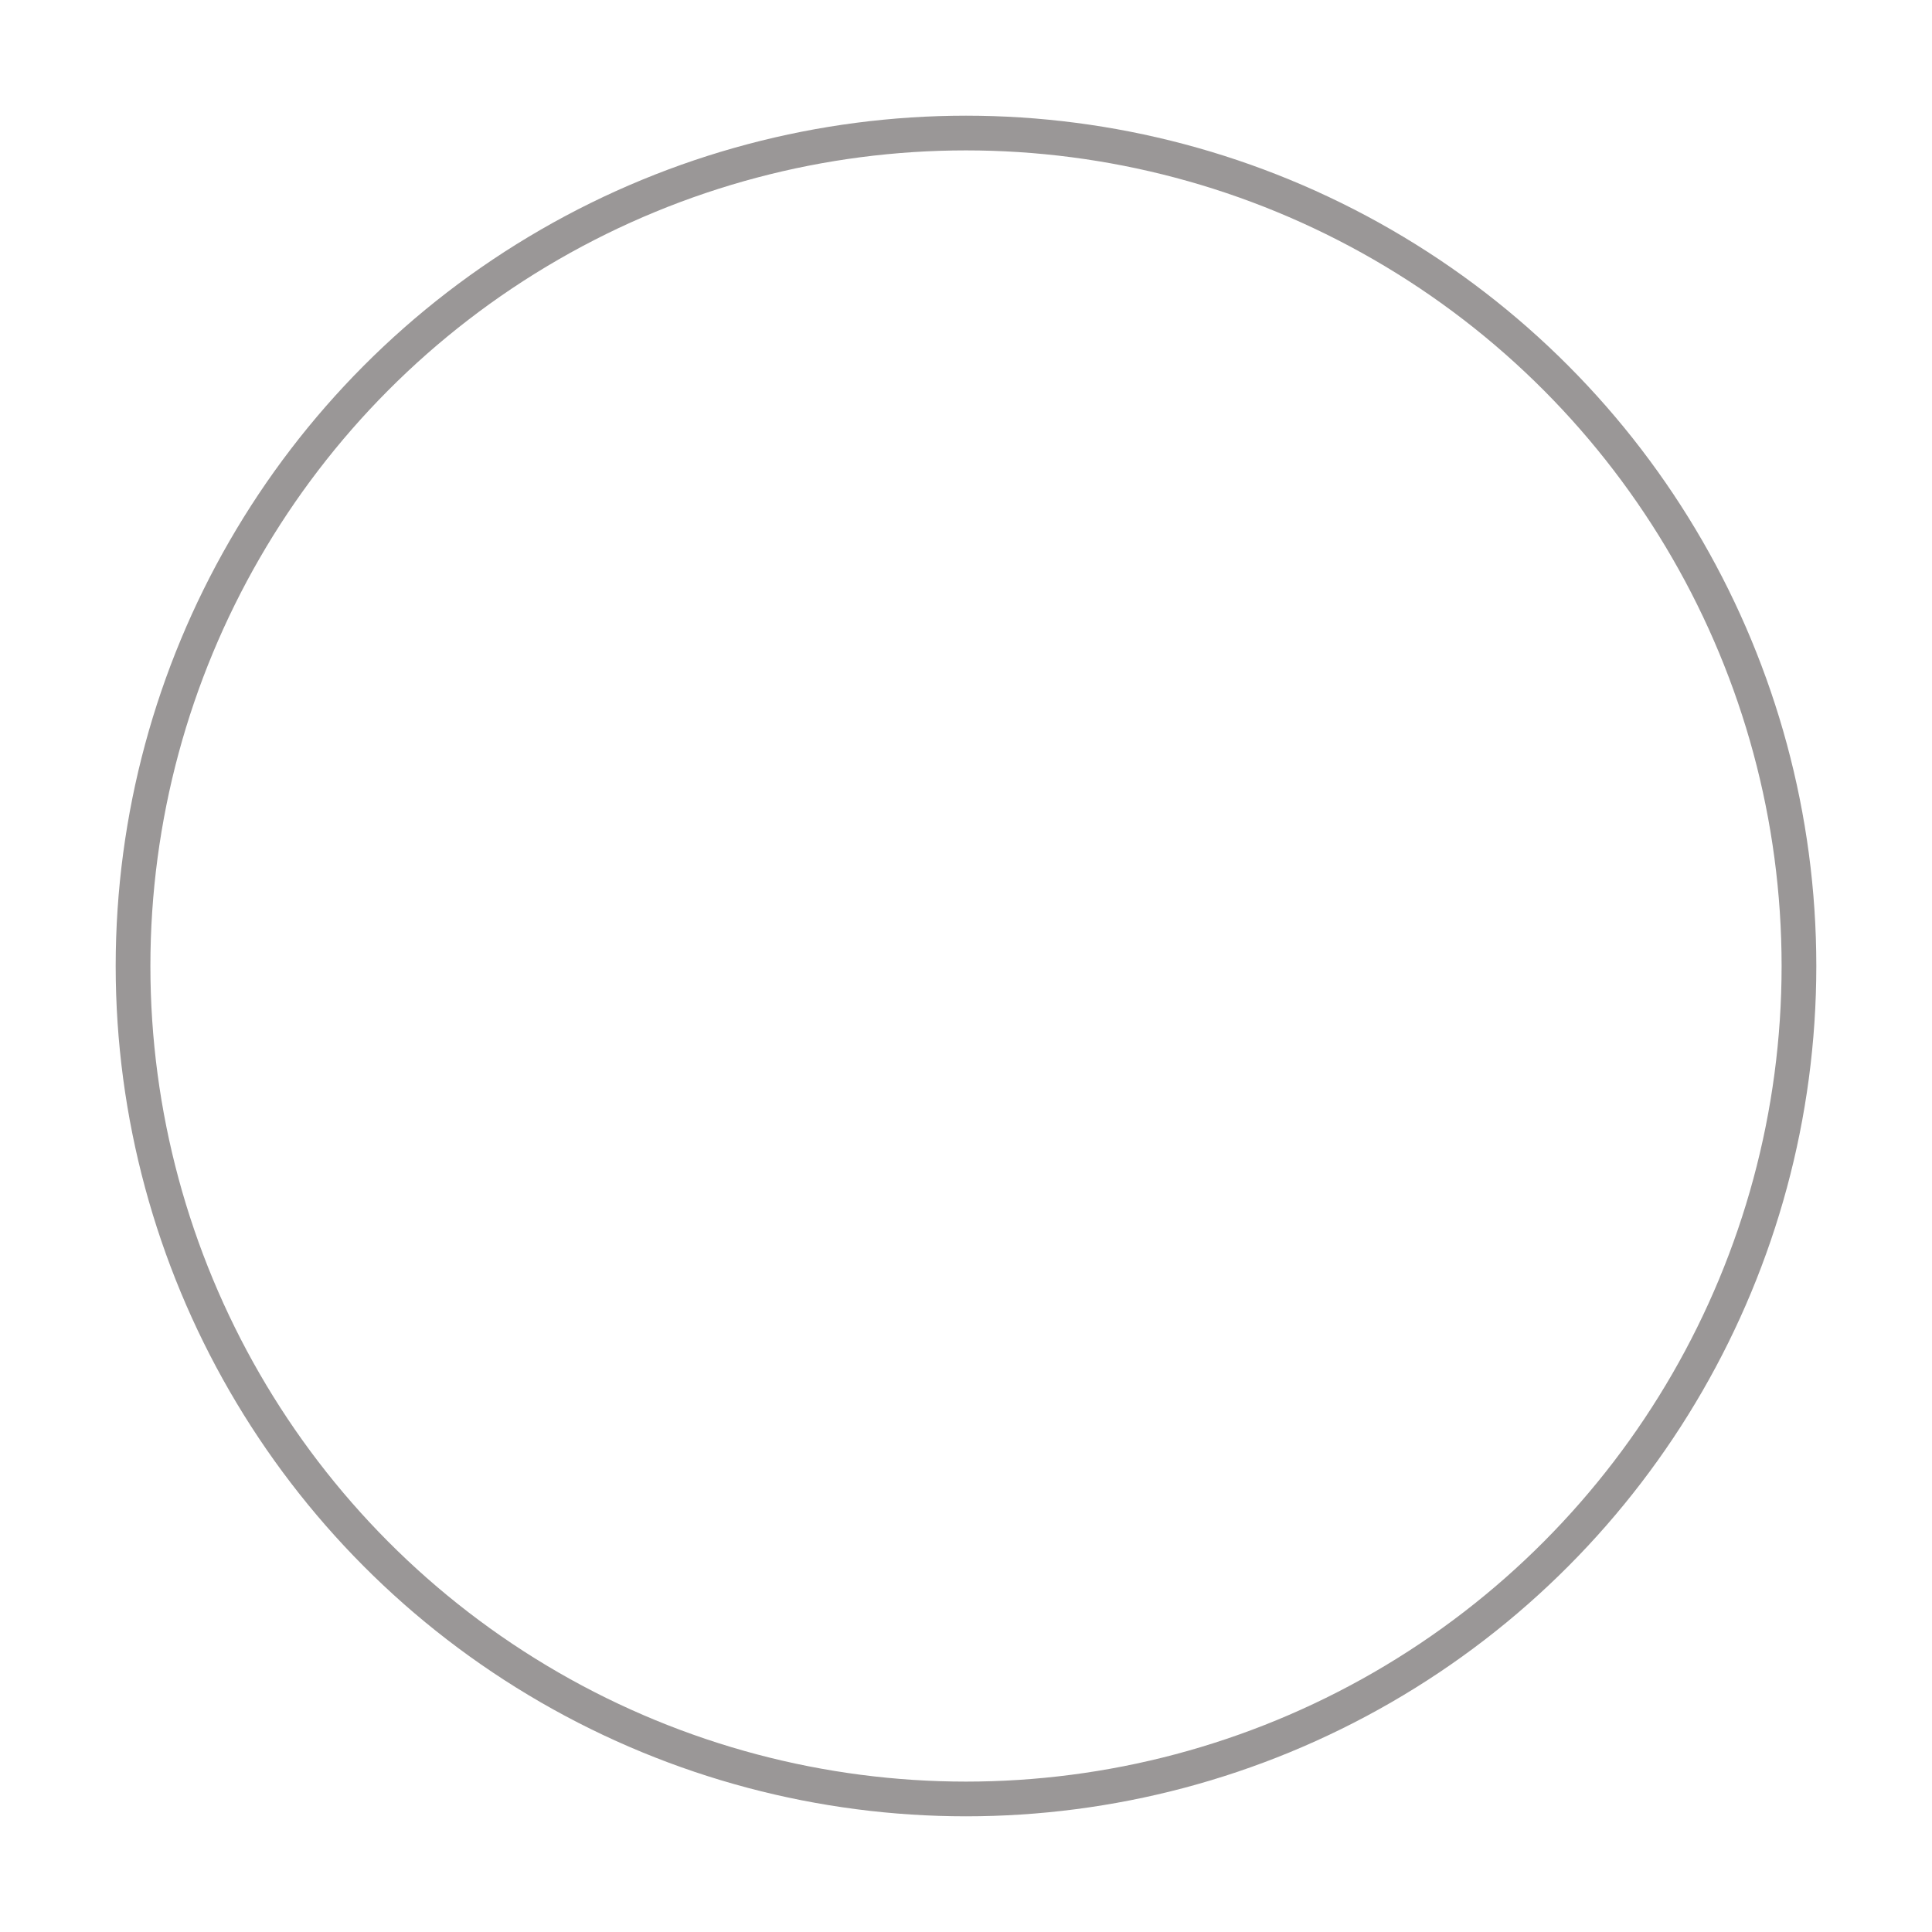<svg width="334" height="334" viewBox="0 0 334 334" fill="none" xmlns="http://www.w3.org/2000/svg">
<g filter="url(#filter0_f_124_370)">
<circle cx="167" cy="167" r="144" stroke="#9A9797" stroke-width="6"/>
</g>
<defs>
<filter id="filter0_f_124_370" x="0" y="0" width="334" height="334" filterUnits="userSpaceOnUse" color-interpolation-filters="sRGB">
<feFlood flood-opacity="0" result="BackgroundImageFix"/>
<feBlend mode="normal" in="SourceGraphic" in2="BackgroundImageFix" result="shape"/>
<feGaussianBlur stdDeviation="10" result="effect1_foregroundBlur_124_370"/>
</filter>
</defs>
</svg>
